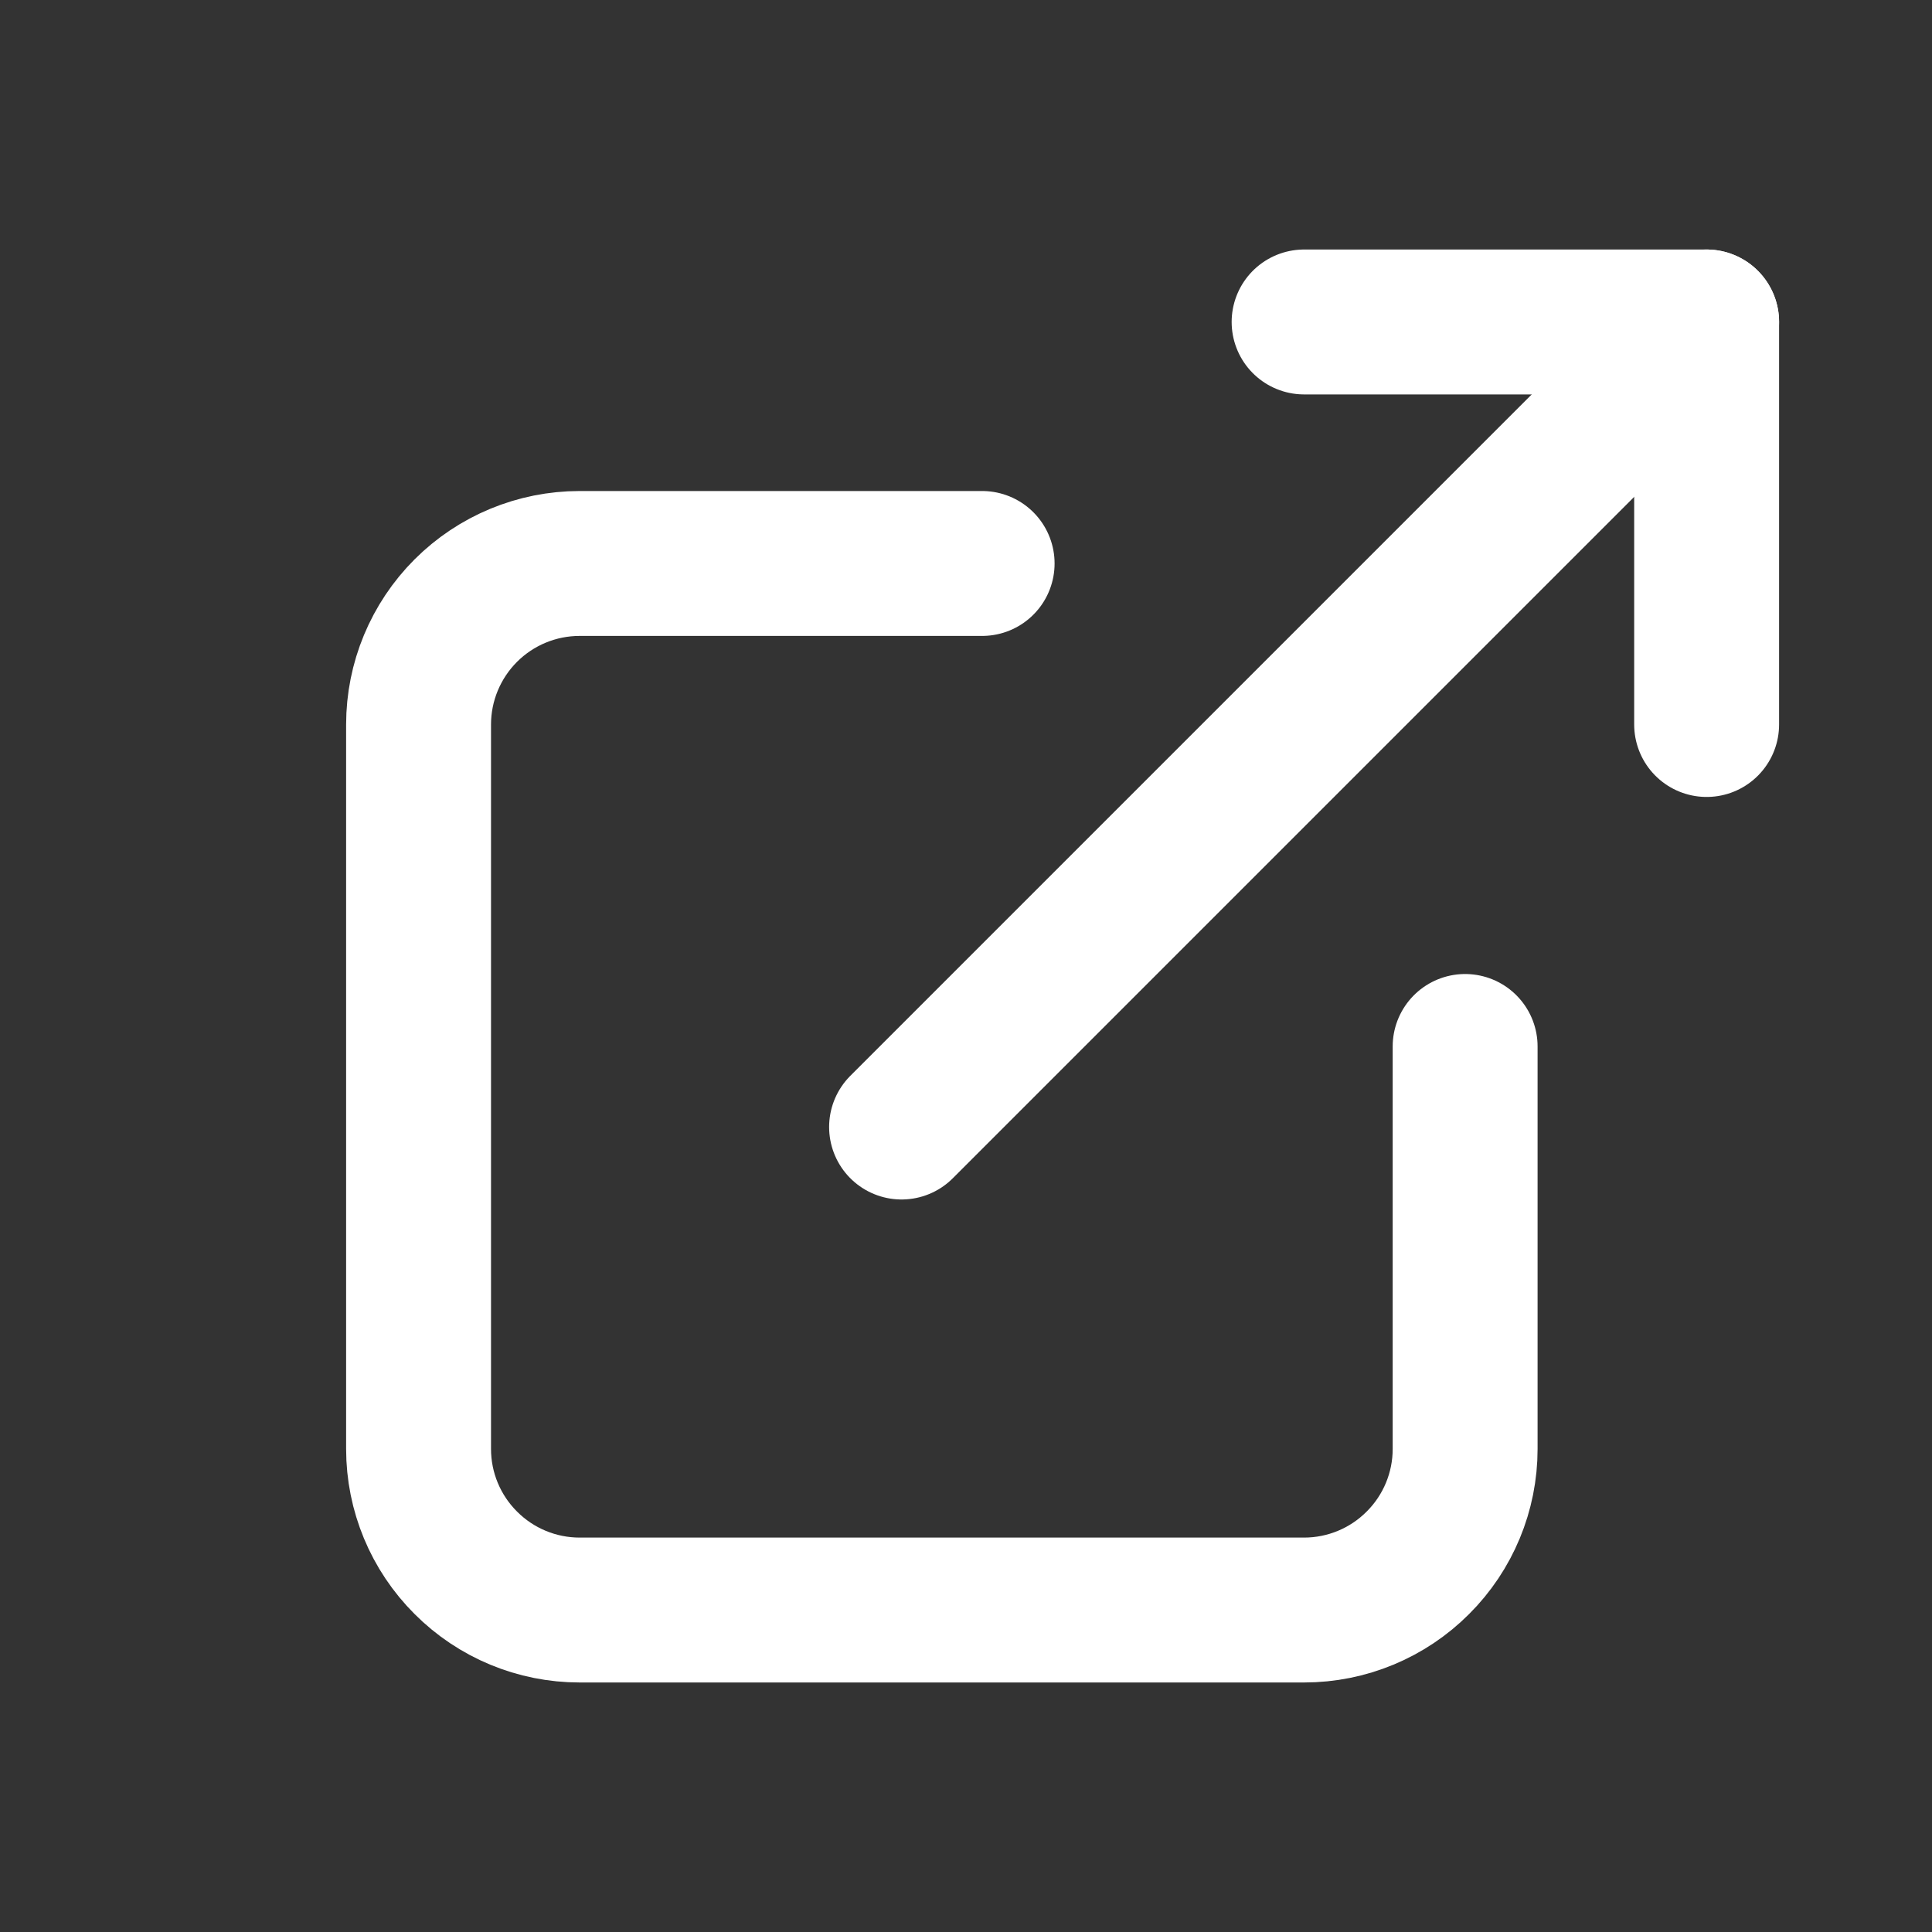 <svg width="20" height="20" viewBox="0 0 20 20" fill="none" xmlns="http://www.w3.org/2000/svg">
<rect x="0" y="0" width="20" height="20" fill="#333333" stroke="none"/>
<g clip-path="url(#clip0_1674_1007)">
<path d="M10.167 5.833H6C5.558 5.833 5.134 6.009 4.822 6.321C4.509 6.634 4.333 7.058 4.333 7.5V15C4.333 15.442 4.509 15.866 4.822 16.178C5.134 16.491 5.558 16.667 6 16.667H13.5C13.942 16.667 14.366 16.491 14.678 16.178C14.991 15.866 15.167 15.442 15.167 15V10.833" stroke="white" stroke-width="1.5" stroke-linecap="round" stroke-linejoin="round"/>
<path d="M9.333 11.667L17.667 3.333" stroke="white" stroke-width="1.5" stroke-linecap="round" stroke-linejoin="round"/>
<path d="M13.5 3.333H17.667V7.5" stroke="white" stroke-width="1.5" stroke-linecap="round" stroke-linejoin="round"/>
</g>
<defs>
<clipPath id="clip0_1674_1007">
<rect width="20" height="20" fill="white"/>
</clipPath>
</defs>
</svg>
